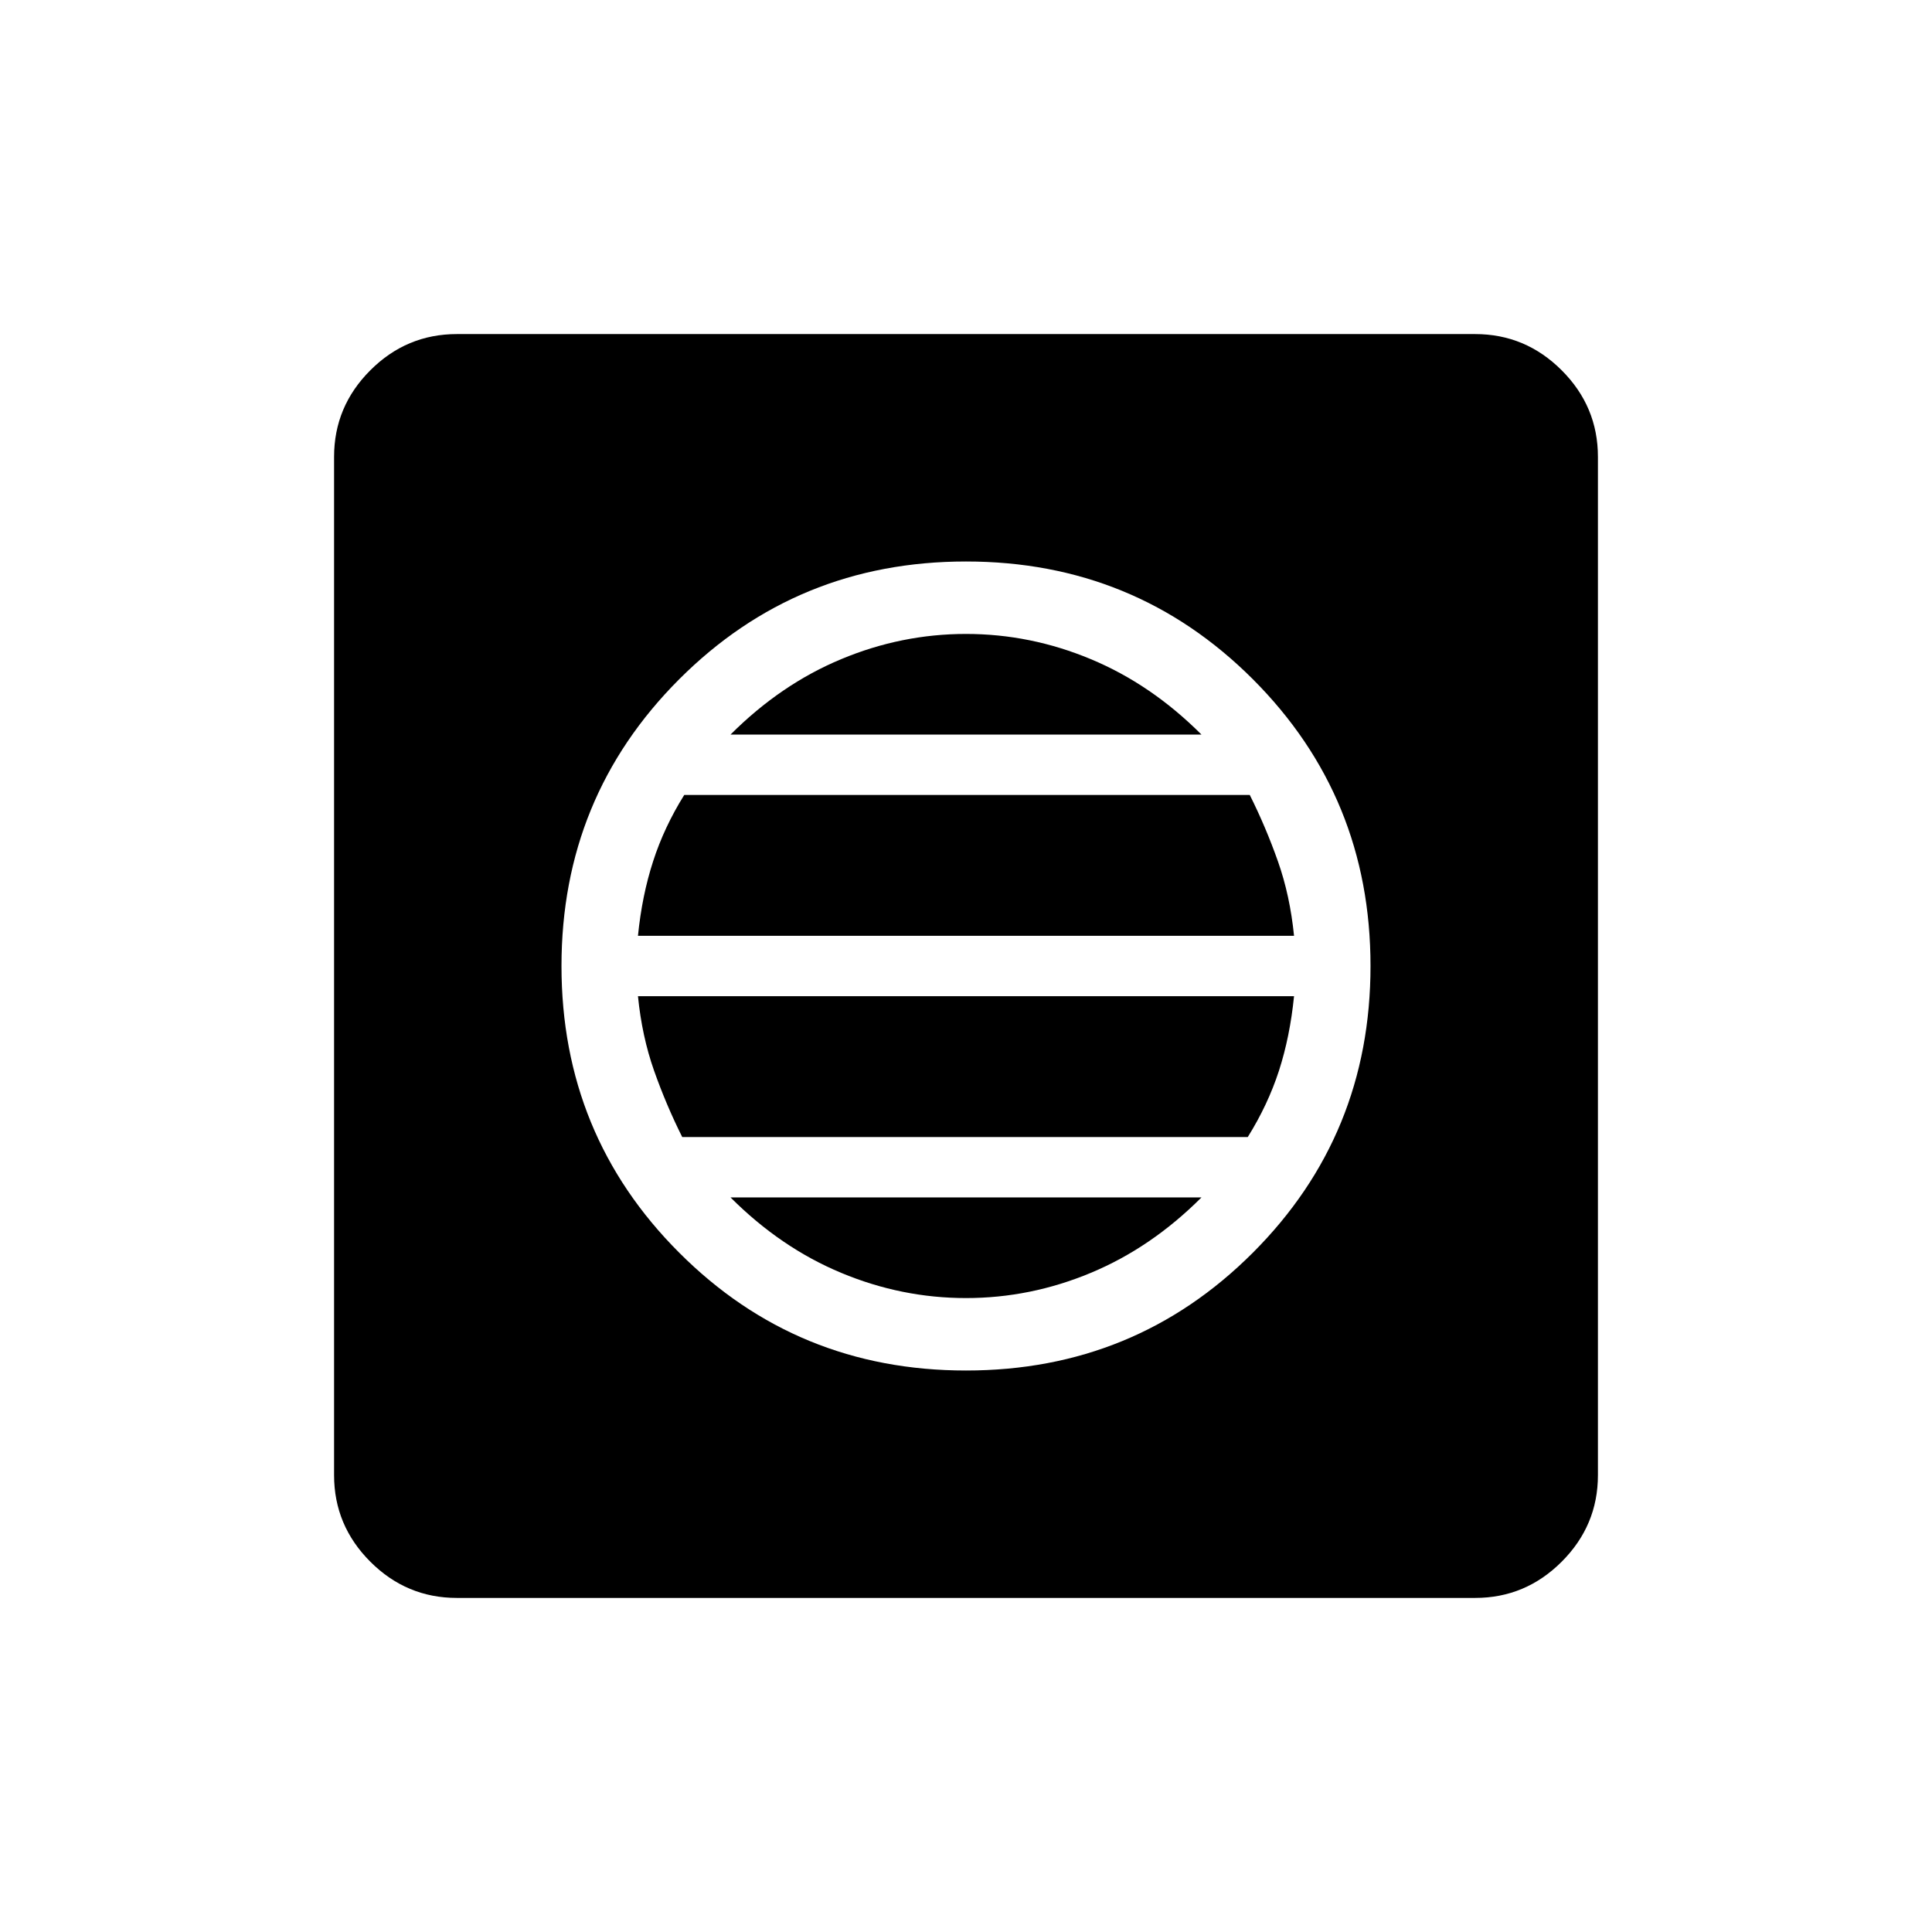 <svg xmlns="http://www.w3.org/2000/svg" height="24" width="24"><path d="M5.675 19.85Q5.05 19.85 4.6 19.4Q4.15 18.95 4.15 18.325V5.675Q4.15 5.05 4.6 4.6Q5.05 4.15 5.675 4.15H18.325Q18.95 4.15 19.4 4.6Q19.85 5.05 19.85 5.675V18.325Q19.85 18.95 19.4 19.4Q18.95 19.85 18.325 19.85ZM12 17.025Q14.1 17.025 15.563 15.562Q17.025 14.1 17.025 12Q17.025 9.9 15.563 8.437Q14.1 6.975 12 6.975Q9.9 6.975 8.438 8.437Q6.975 9.9 6.975 12Q6.975 14.1 8.438 15.562Q9.9 17.025 12 17.025ZM7.925 11.625Q7.975 11.125 8.113 10.7Q8.25 10.275 8.5 9.875H15.525Q15.725 10.275 15.875 10.7Q16.025 11.125 16.075 11.625ZM8.475 14.125Q8.275 13.725 8.125 13.3Q7.975 12.875 7.925 12.375H16.075Q16.025 12.875 15.888 13.3Q15.75 13.725 15.5 14.125ZM12 16.125Q11.2 16.125 10.45 15.812Q9.7 15.5 9.075 14.875H14.925Q14.3 15.5 13.55 15.812Q12.8 16.125 12 16.125ZM9.075 9.125Q9.7 8.5 10.45 8.188Q11.2 7.875 12 7.875Q12.8 7.875 13.55 8.188Q14.3 8.5 14.925 9.125Z"/></svg>
